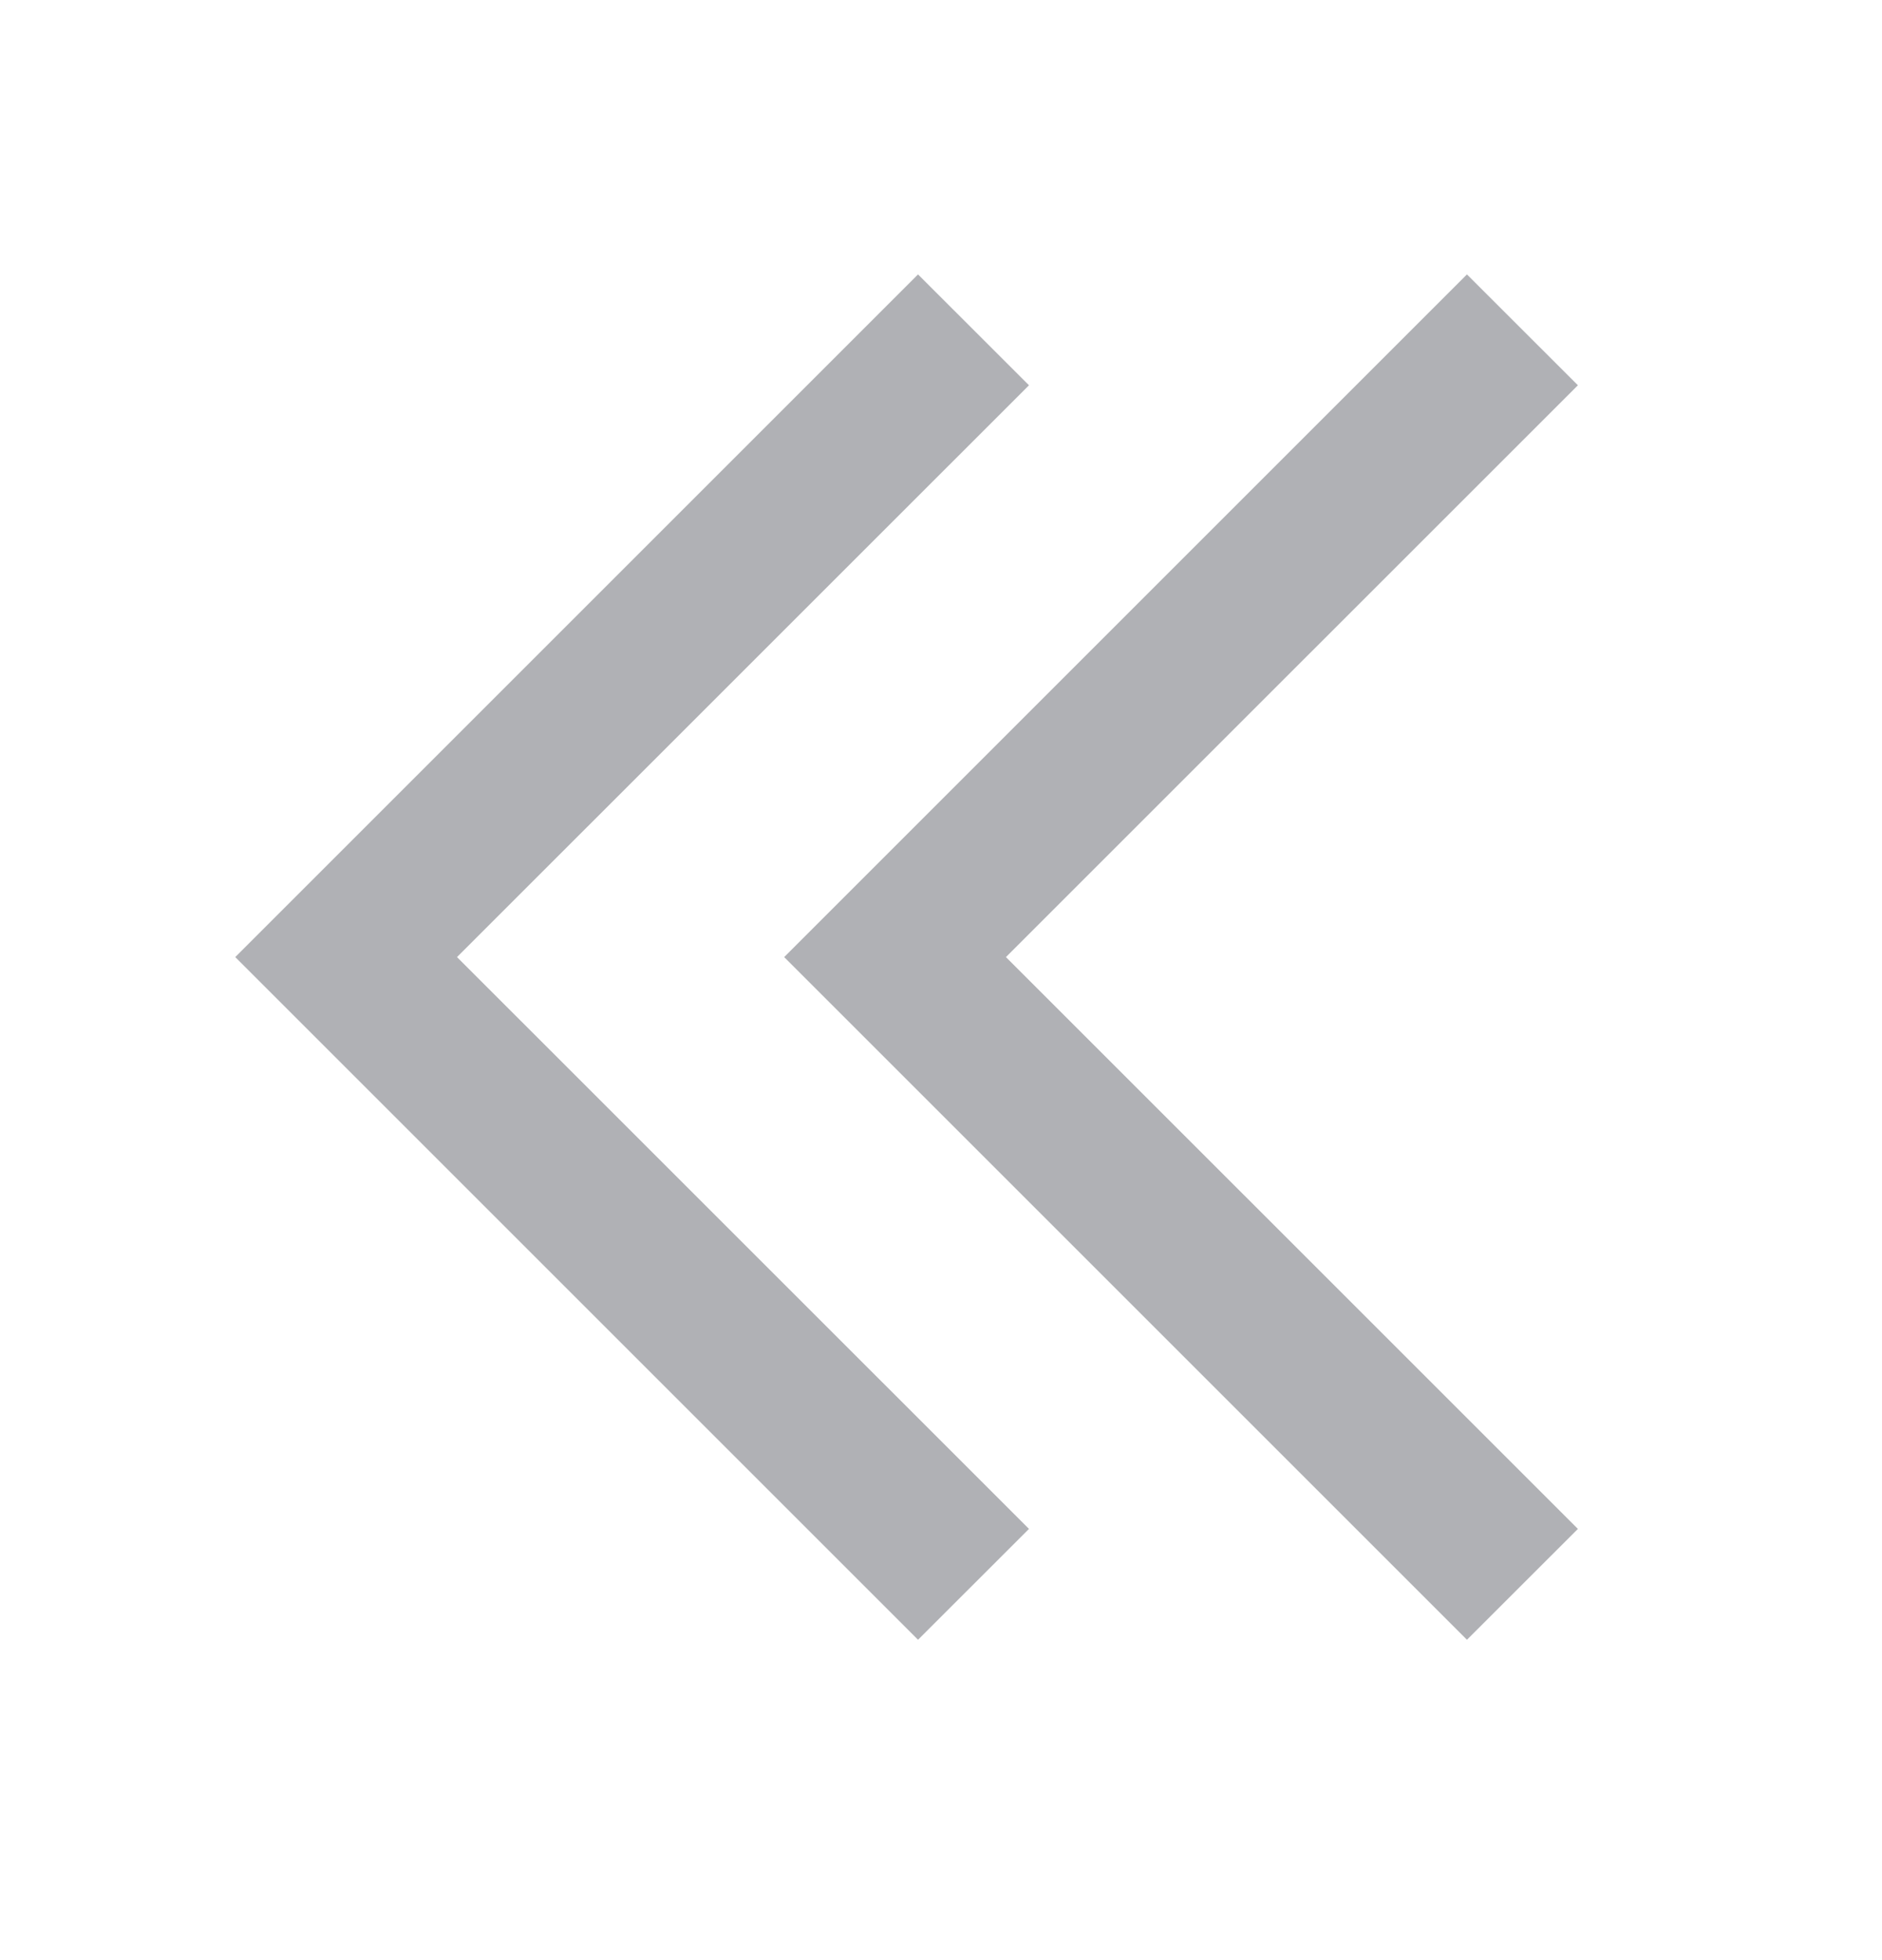 <svg width="24" height="25" xmlns="http://www.w3.org/2000/svg">
    <g fill="#B0B1B5" fill-rule="evenodd">
        <path d="M11.707 3.5 3 12.207l8.707 8.707 1.415-1.414-7.294-7.293 7.294-7.293z"/>
        <path d="M18.707 3.5 10 12.207l8.707 8.707 1.415-1.414-7.294-7.293 7.294-7.293z"/>
    </g>
</svg>
